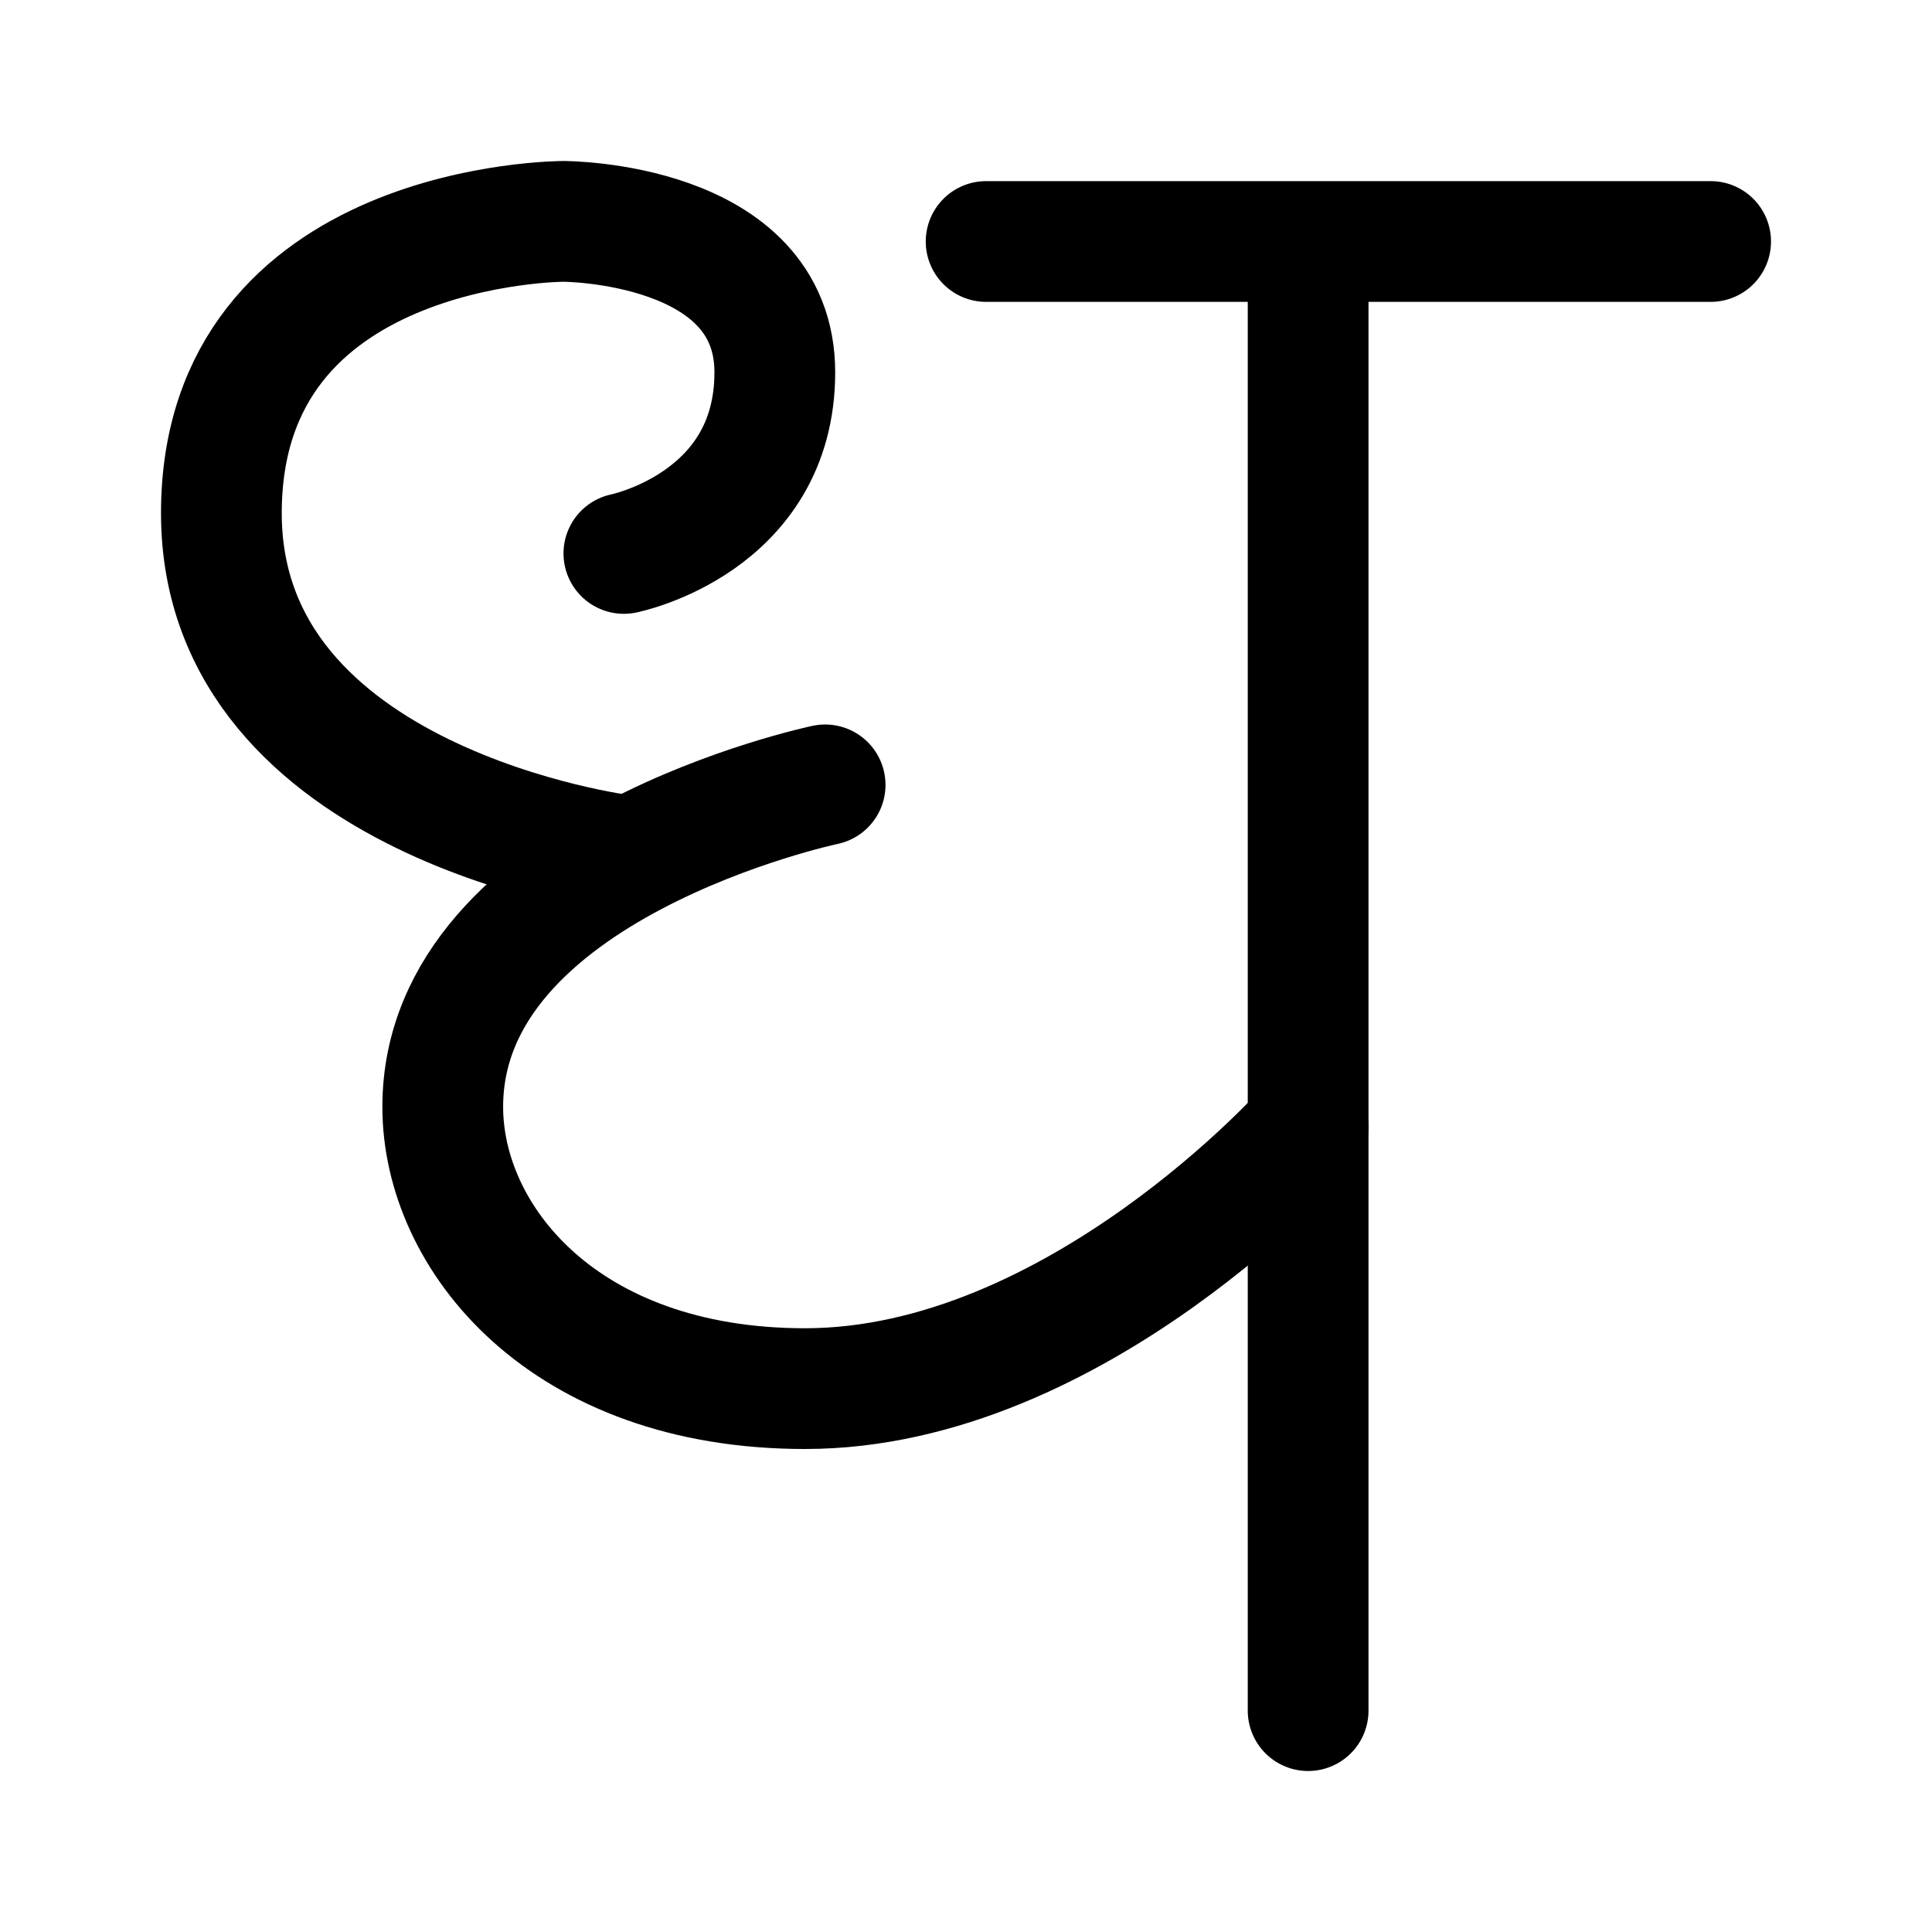 <svg width="192" height="192" viewBox="0 0 192 192" fill="none" xmlns="http://www.w3.org/2000/svg"><path d="M82 78s-38 8-38 32c0 13 12 28 36 28 27 0 50-26 50-26" stroke="#000" stroke-width="12" stroke-linecap="round" stroke-linejoin="round"/><path d="M62 85s-40-5-40-34 34-29 34-29 21 0 21 15-15 18-15 18m68-31v146M98 24h72" stroke="#000" stroke-width="12" stroke-linecap="round" stroke-linejoin="round"/></svg>
